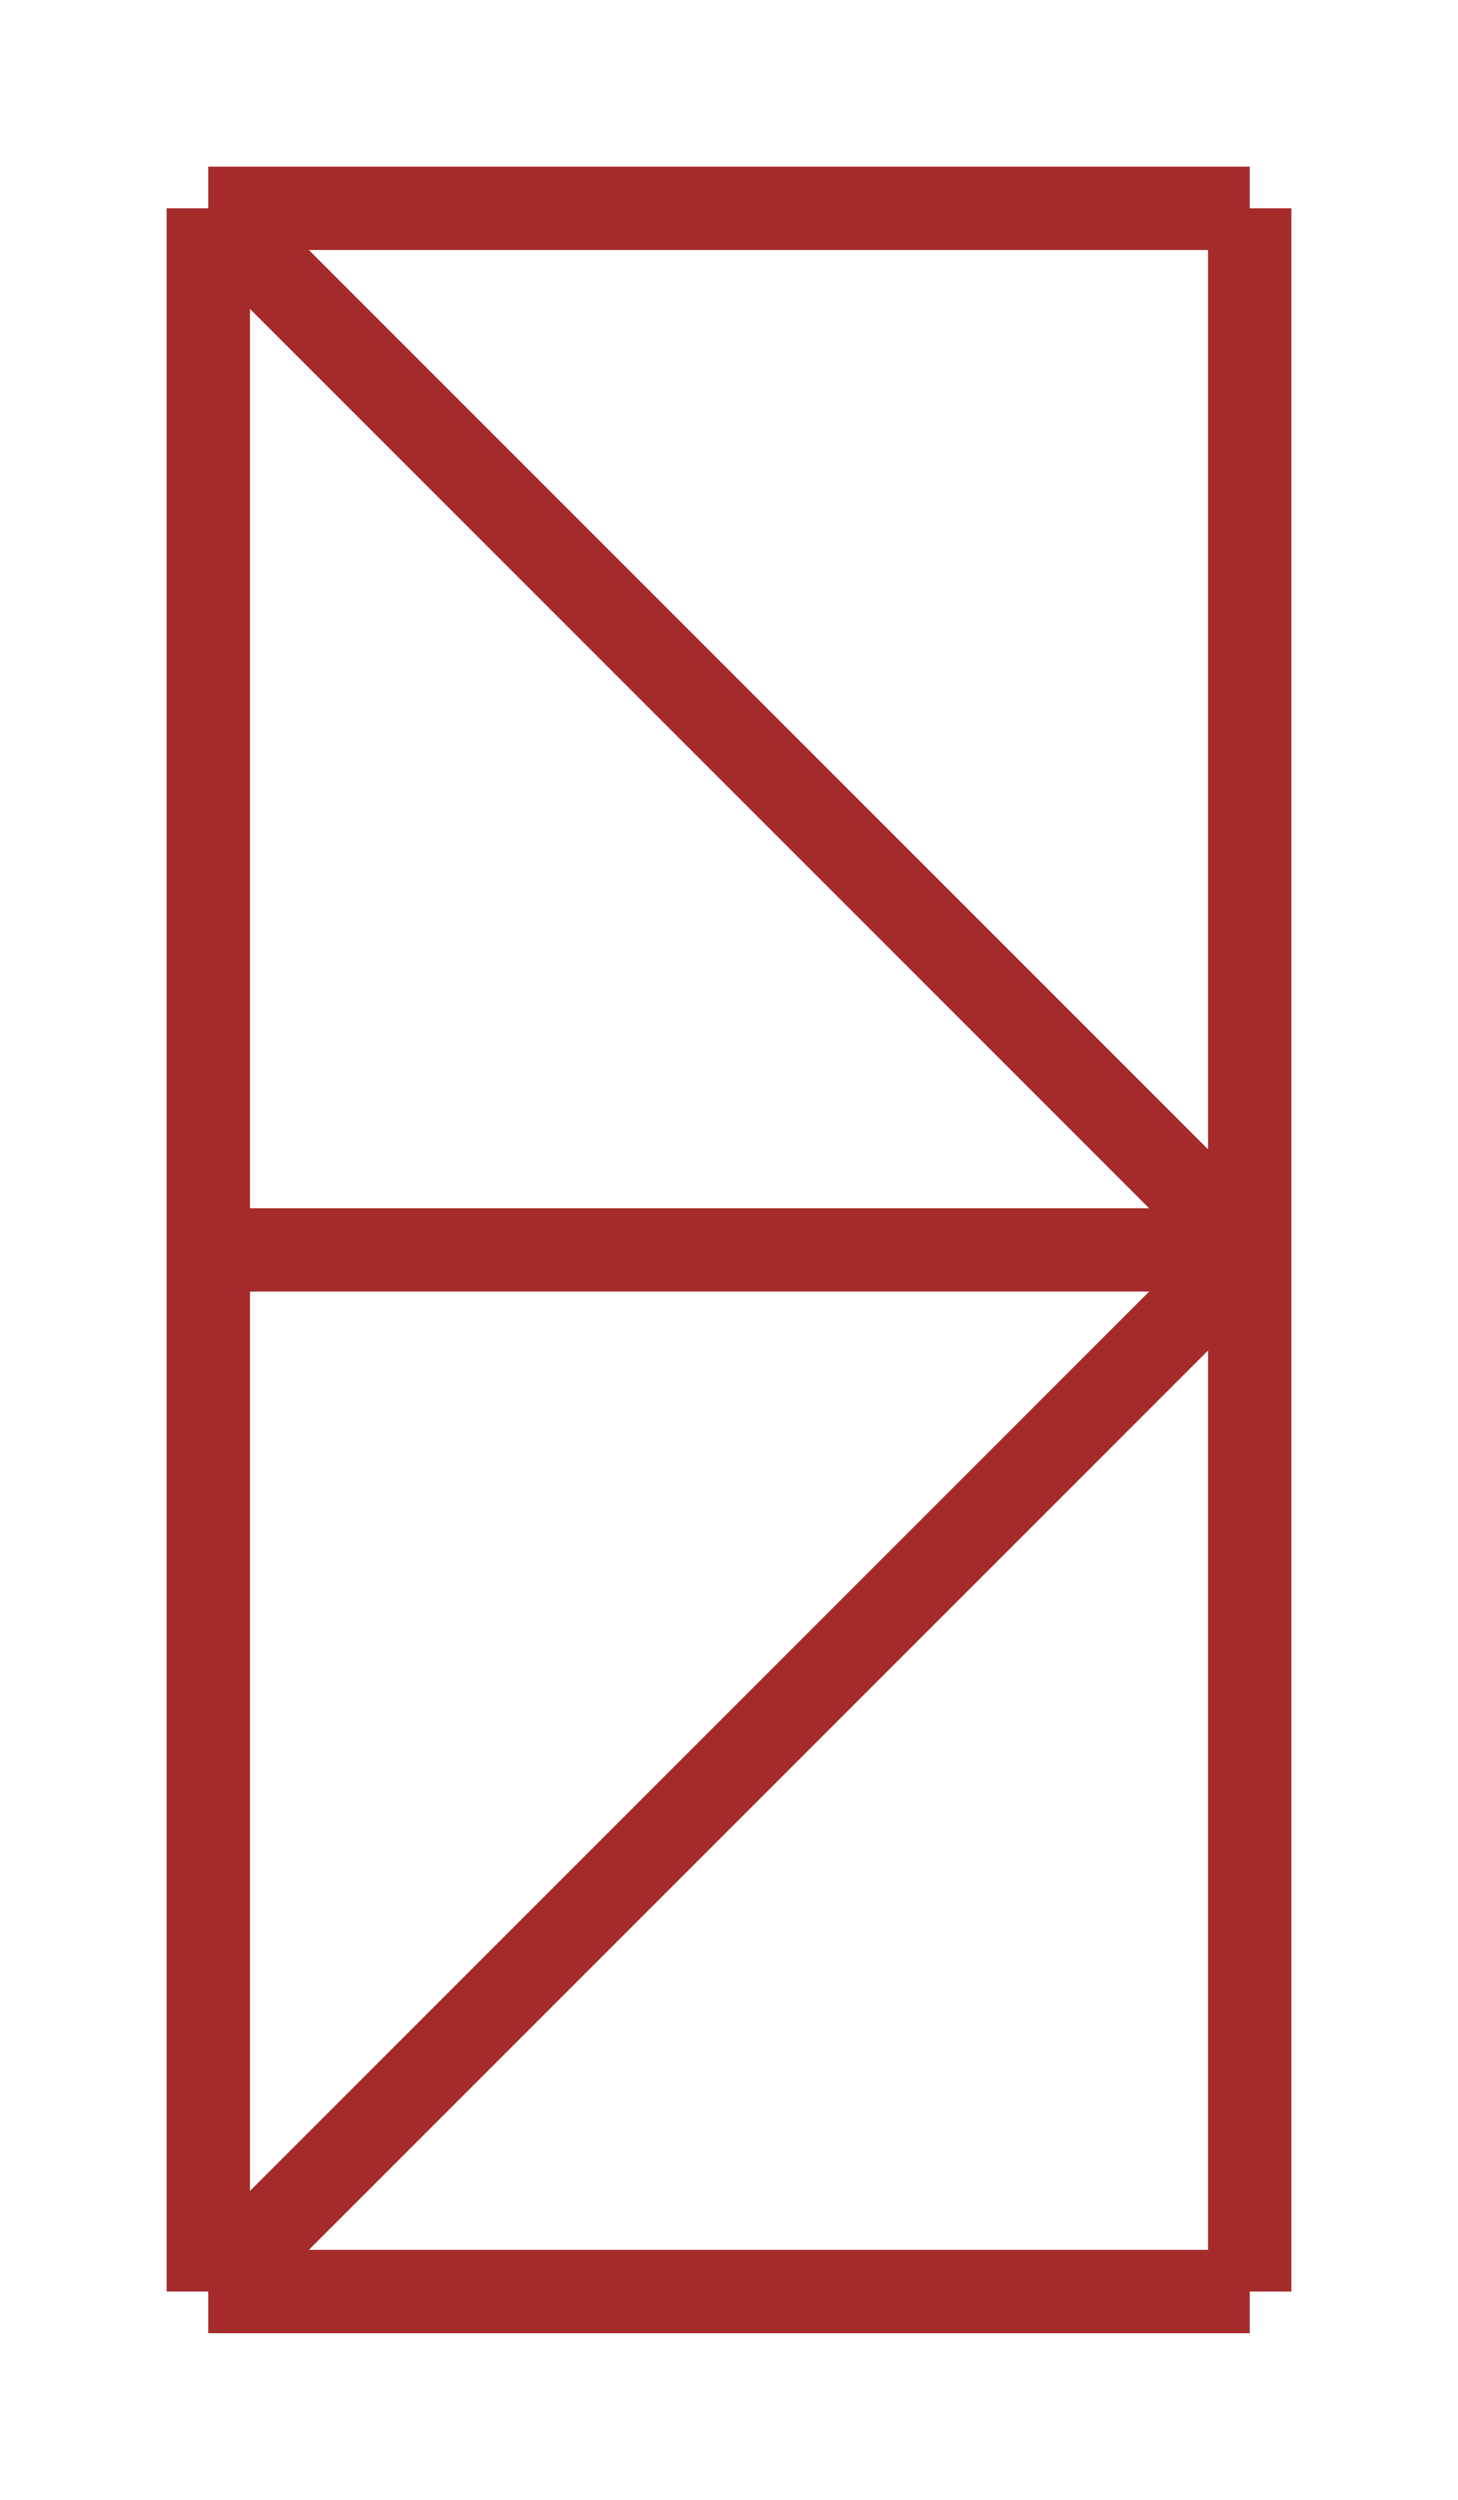 <?xml version="1.0" encoding="UTF-8" standalone="no"?>
<svg xmlns="http://www.w3.org/2000/svg" width="280" height="480" version="1.1">
<line x1="40" y1="40" x2="240" y2="40" stroke="brown" stroke-width="16"/>
<line x1="40" y1="440" x2="240" y2="440" stroke="brown" stroke-width="16"/>
<line x1="40" y1="40" x2="40" y2="440" stroke="brown" stroke-width="16"/>
<line x1="240" y1="40" x2="240" y2="440" stroke="brown" stroke-width="16"/>
<line x1="40" y1="240" x2="240" y2="240" stroke="brown" stroke-width="16"/>
<line x1="40" y1="40" x2="240" y2="240" stroke="brown" stroke-width="16"/>
<line x1="40" y1="440" x2="240" y2="240" stroke="brown" stroke-width="16"/>
</svg>
